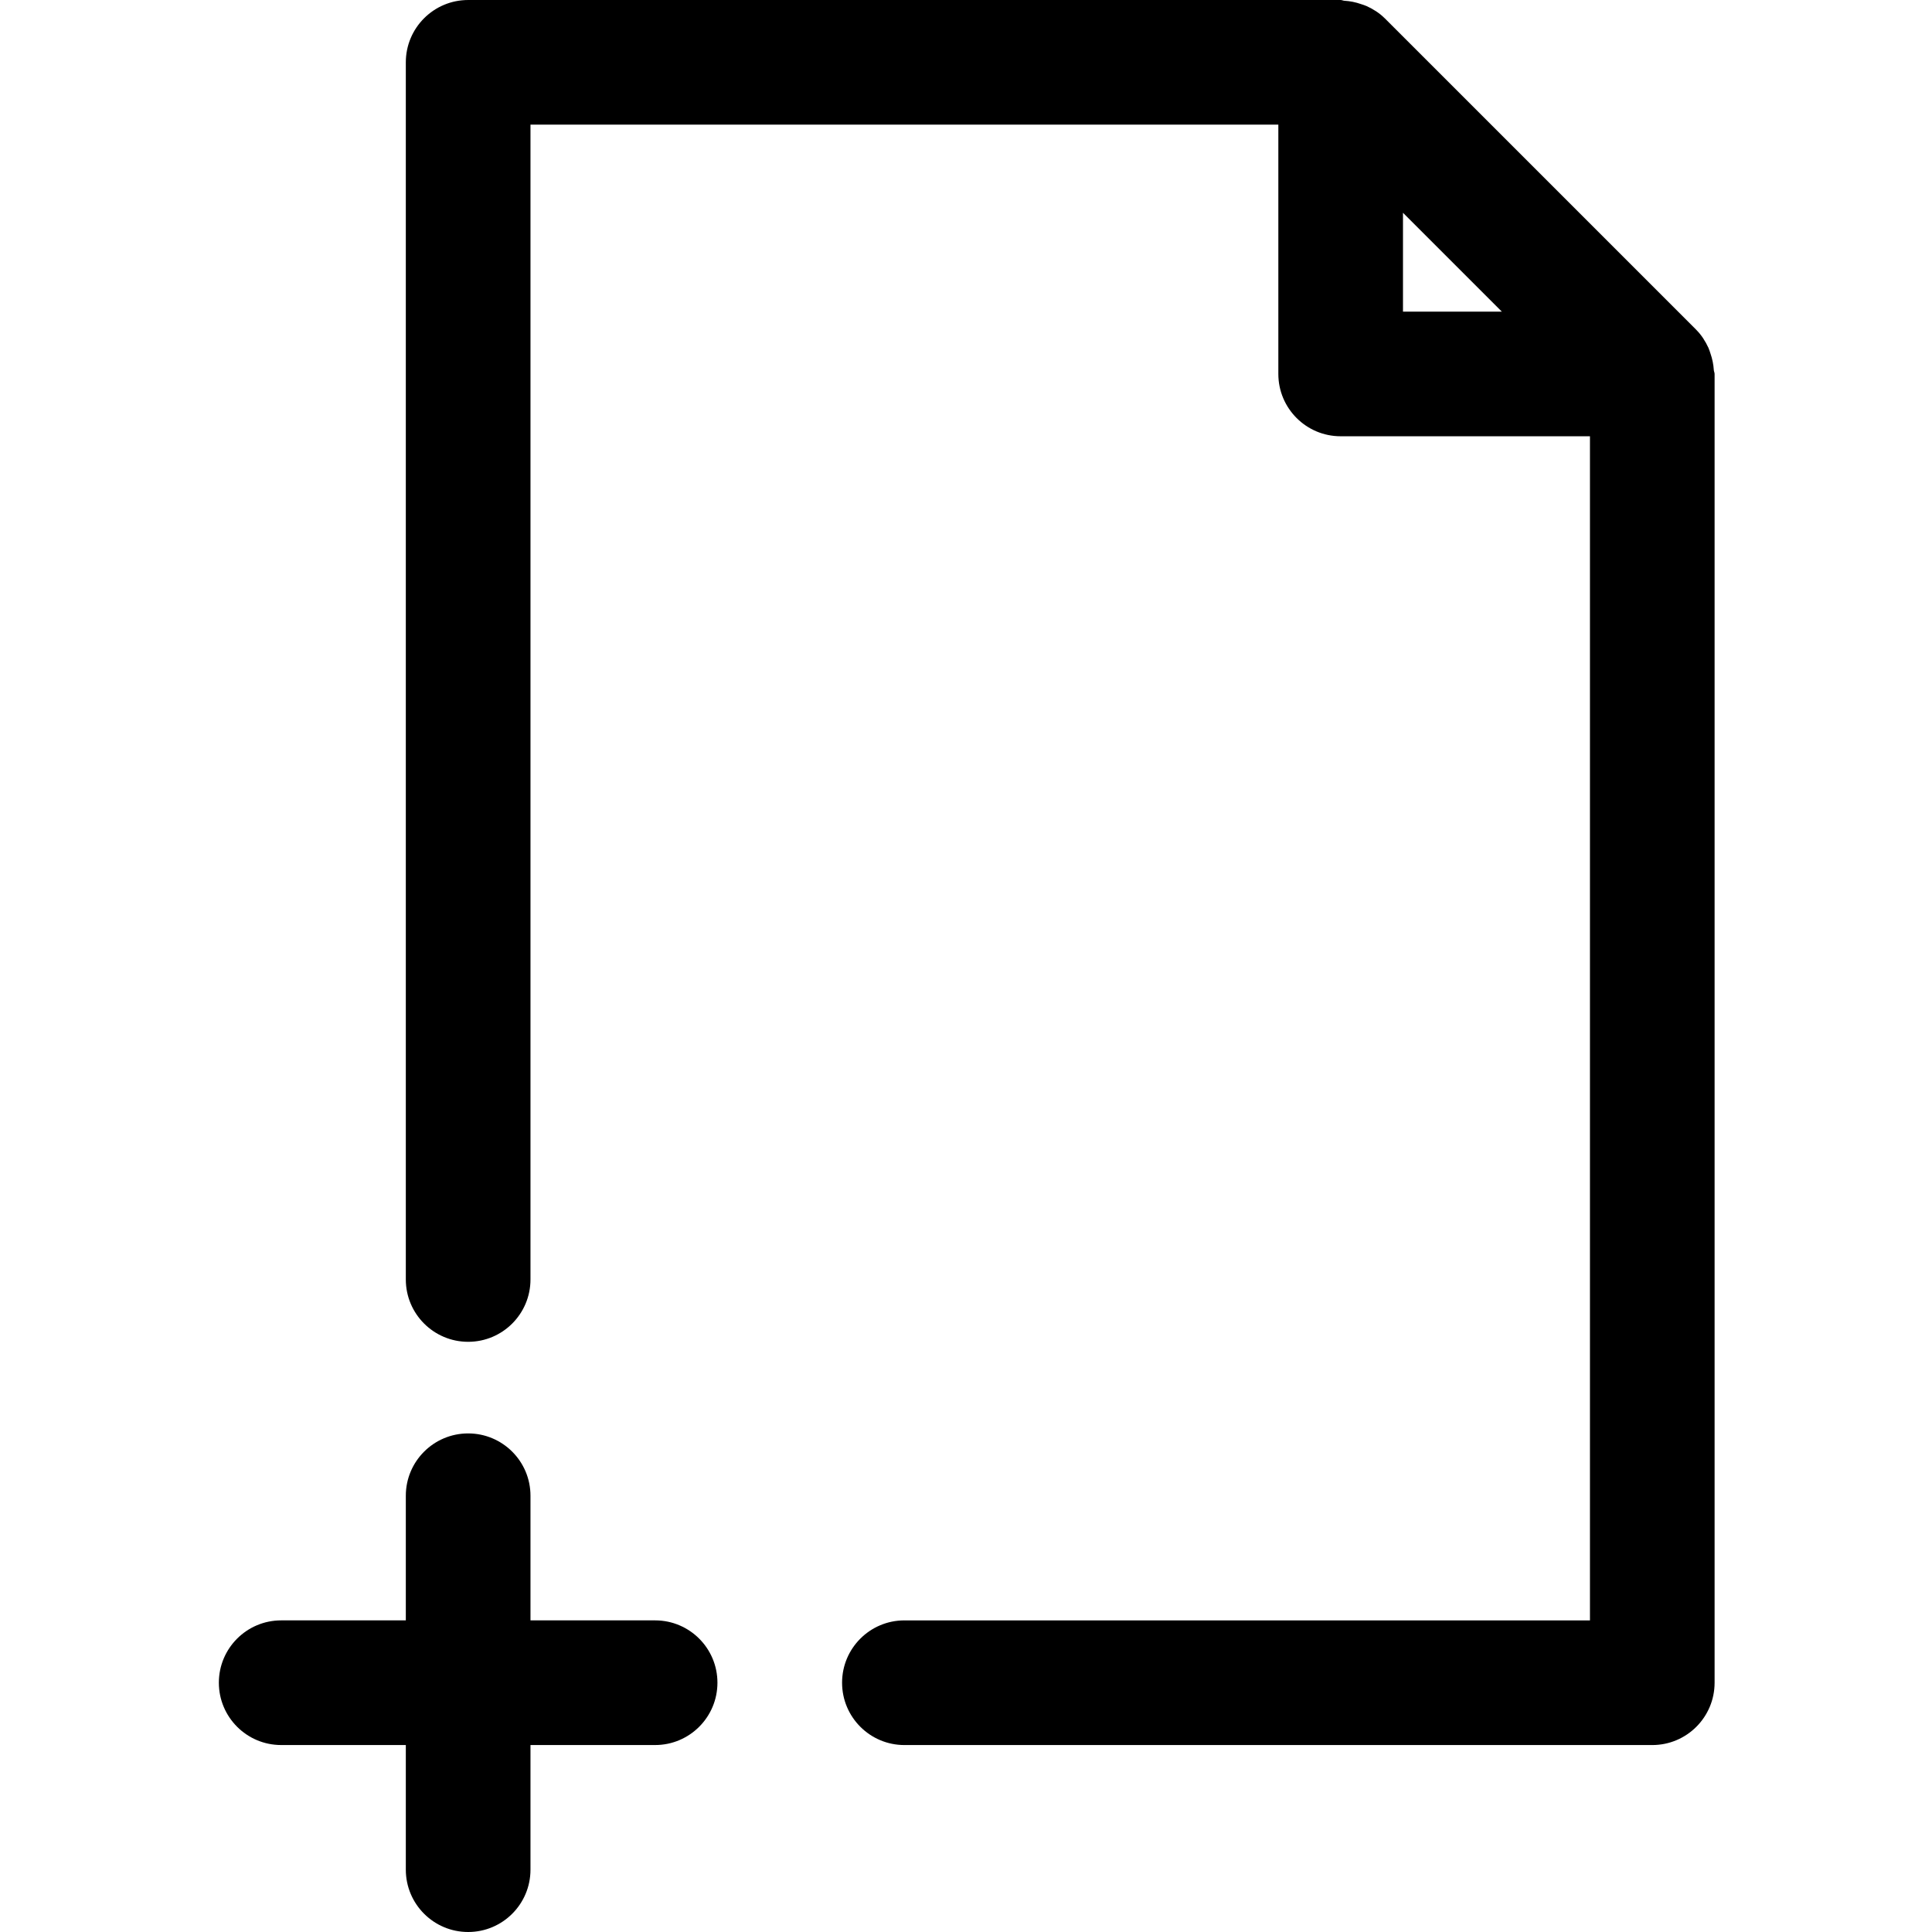 <svg height="512pt" viewBox="-57 0 511 512" width="512pt" xmlns="http://www.w3.org/2000/svg"><path d="m396.68 98.078c-.094-1.504-.387-2.945-.879-4.367-.184-.523-.32-1.047-.555-1.551-.797-1.707-1.801-3.328-3.18-4.715-.012-.012-.016-.023-.023-.031l-82.57-82.57c-.008-.008-.023-.016-.031-.023-1.391-1.387-3.02-2.395-4.734-3.191-.484-.227-.988-.355-1.496-.535-1.449-.512-2.926-.809-4.457-.898-.336-.023-.621-.195-.965-.195h-231.223c-9.121 0-16.52 7.395-16.52 16.516v322.555c0 9.121 7.398 16.52 16.52 16.52s16.516-7.398 16.516-16.52v-306.039h198.191v66.066c0 9.121 7.395 16.516 16.516 16.516h66.066v313.805h-181.68c-9.121 0-16.516 7.395-16.516 16.516s7.395 16.52 16.516 16.52h198.195c9.121 0 16.516-7.398 16.516-16.52v-346.836c0-.363-.18-.664-.207-1.02zm-82.375-15.496v-26.195l26.195 26.195zm0 0"/><path d="m116.113 462.453h-99.098c-9.121 0-16.516-7.398-16.516-16.52s7.395-16.516 16.516-16.516h99.098c9.121 0 16.516 7.395 16.516 16.516s-7.395 16.52-16.516 16.52zm0 0"/><path d="m66.566 512c-9.121 0-16.52-7.395-16.52-16.516v-99.098c0-9.121 7.398-16.516 16.52-16.516s16.516 7.395 16.516 16.516v99.098c0 9.121-7.395 16.516-16.516 16.516zm0 0"/></svg>